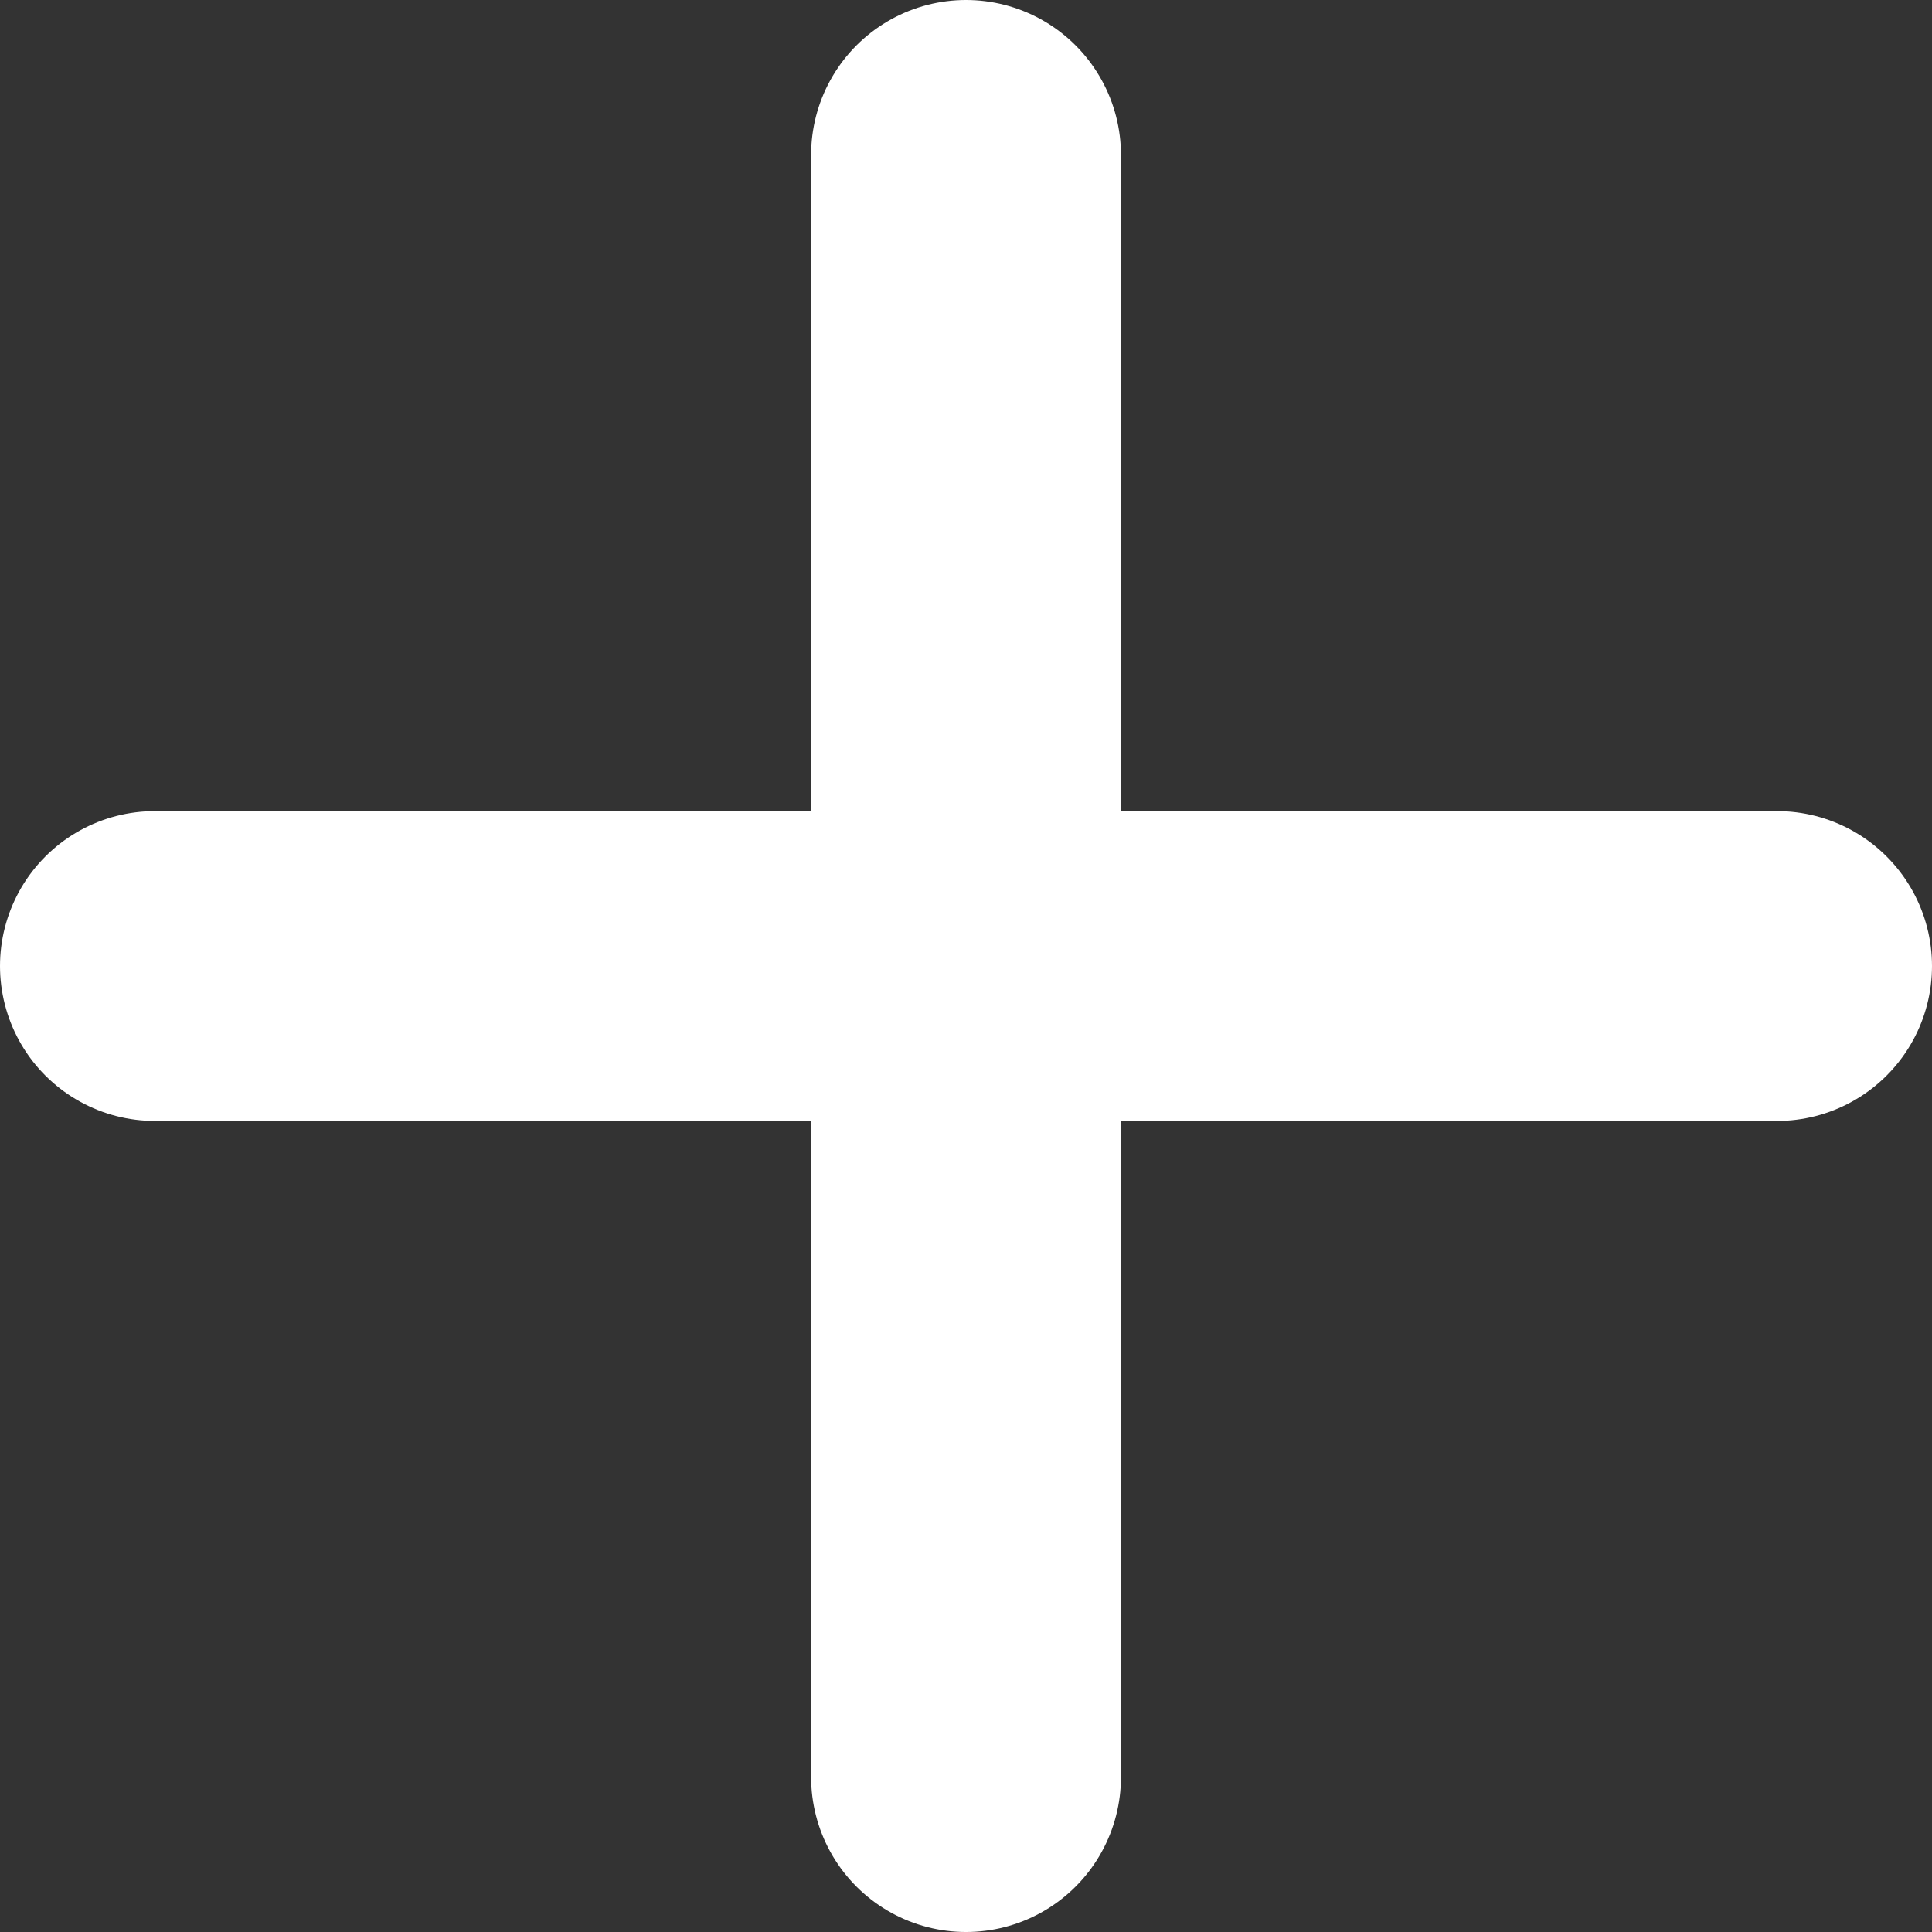 <svg xmlns="http://www.w3.org/2000/svg" width="20" height="20" viewBox="0 0 31.177 31.177">
  <rect x="0" y="0" width="31.177" height="31.177" fill="#333333" stroke="none"/>
  <g id="Group_43" data-name="Group 43" transform="translate(-1477.5 -454)">
    <line id="Line_11" data-name="Line 11" y2="26.177" transform="translate(1493.089 456.5)" fill="none" stroke="#fff" stroke-linecap="round" stroke-width="5"/>
    <line id="Line_12" data-name="Line 12" y2="26.177" transform="translate(1506.177 469.589) rotate(90)" fill="none" stroke="#fff" stroke-linecap="round" stroke-width="5"/>
  </g>
</svg>
